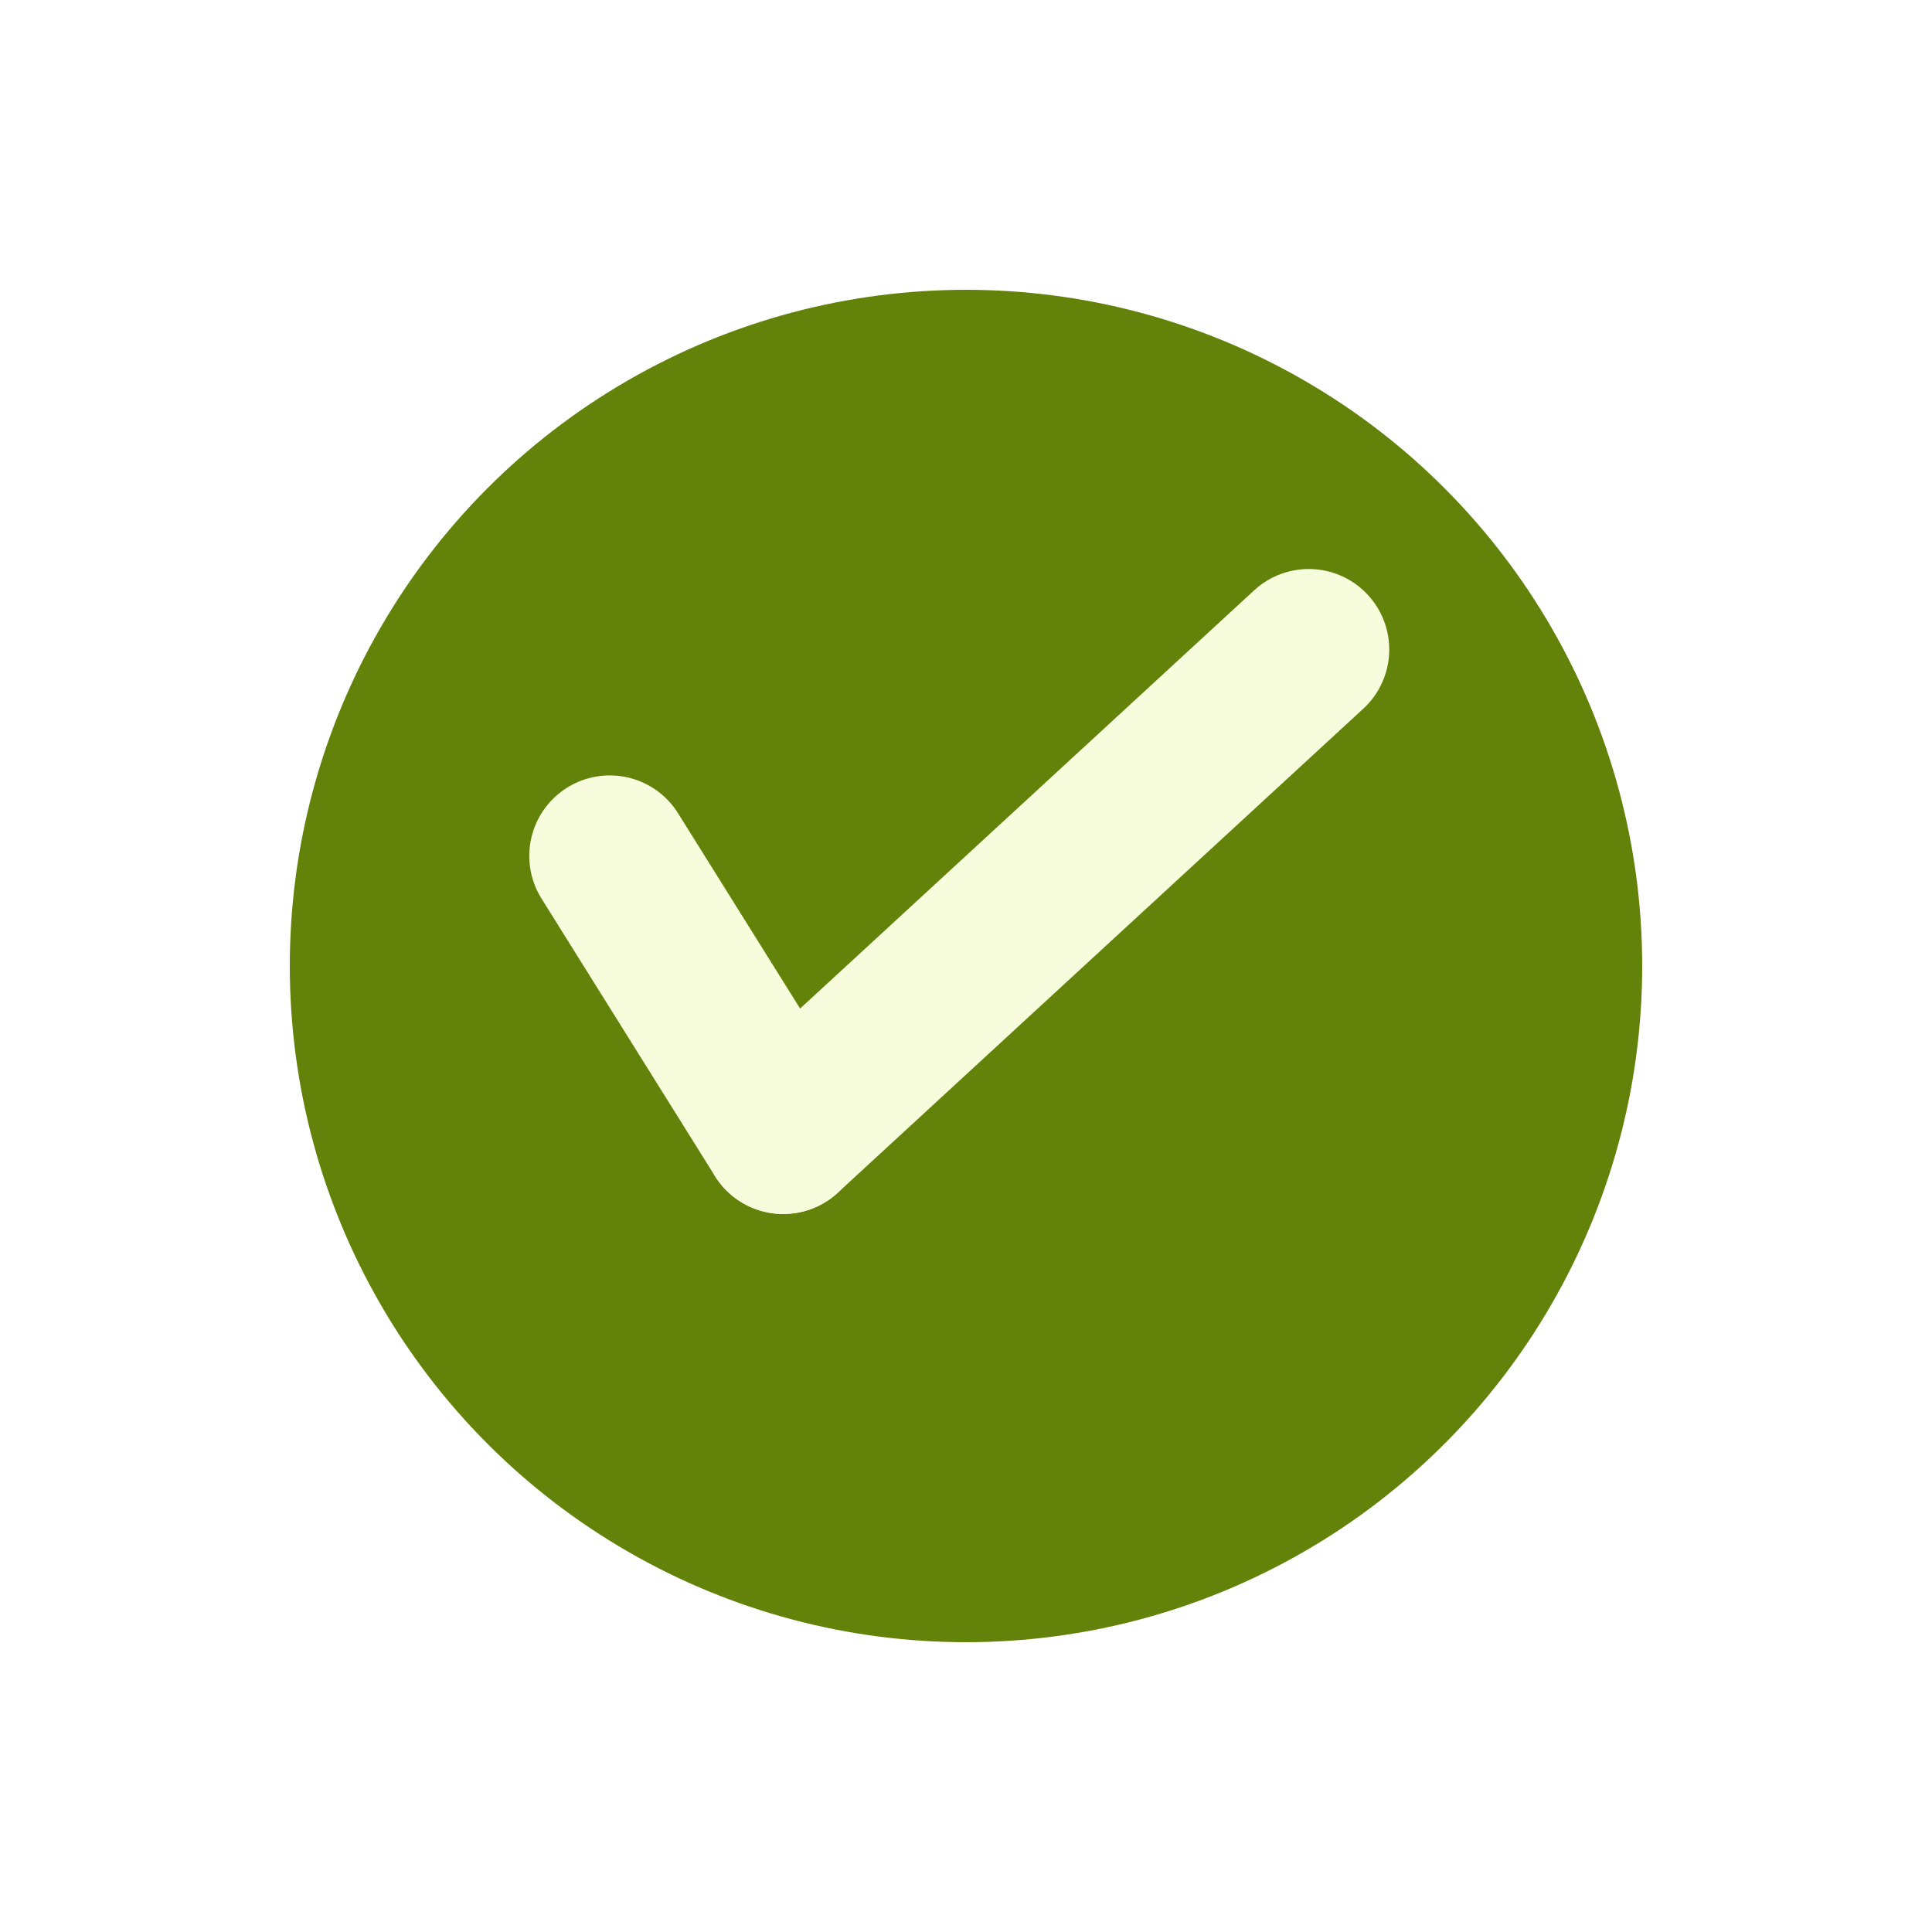 <svg xmlns="http://www.w3.org/2000/svg" xmlns:xlink="http://www.w3.org/1999/xlink" viewBox="0 0 60 60"><defs><style>.a{fill:#62820a;}.b{fill:none;stroke:#f7fddc;stroke-linecap:round;stroke-width:5px;}.c{filter:url(#a);}</style><filter id="a" x="0" y="0" width="60" height="60" filterUnits="userSpaceOnUse"><feOffset dy="3" input="SourceAlpha"/><feGaussianBlur stdDeviation="3" result="b"/><feFlood flood-opacity="0.161"/><feComposite operator="in" in2="b"/><feComposite in="SourceGraphic"/></filter></defs><g transform="translate(-134 -291)"><g class="c" transform="matrix(1, 0, 0, 1, 134, 291)"><circle class="a" cx="21" cy="21" r="21" transform="translate(9 6)"/></g><g transform="translate(152.937 311.171)"><line class="b" x2="5.388" y2="8.621" transform="translate(0 6.41)"/><line class="b" x1="16.319" y2="15.031" transform="translate(5.388)"/></g></g></svg>